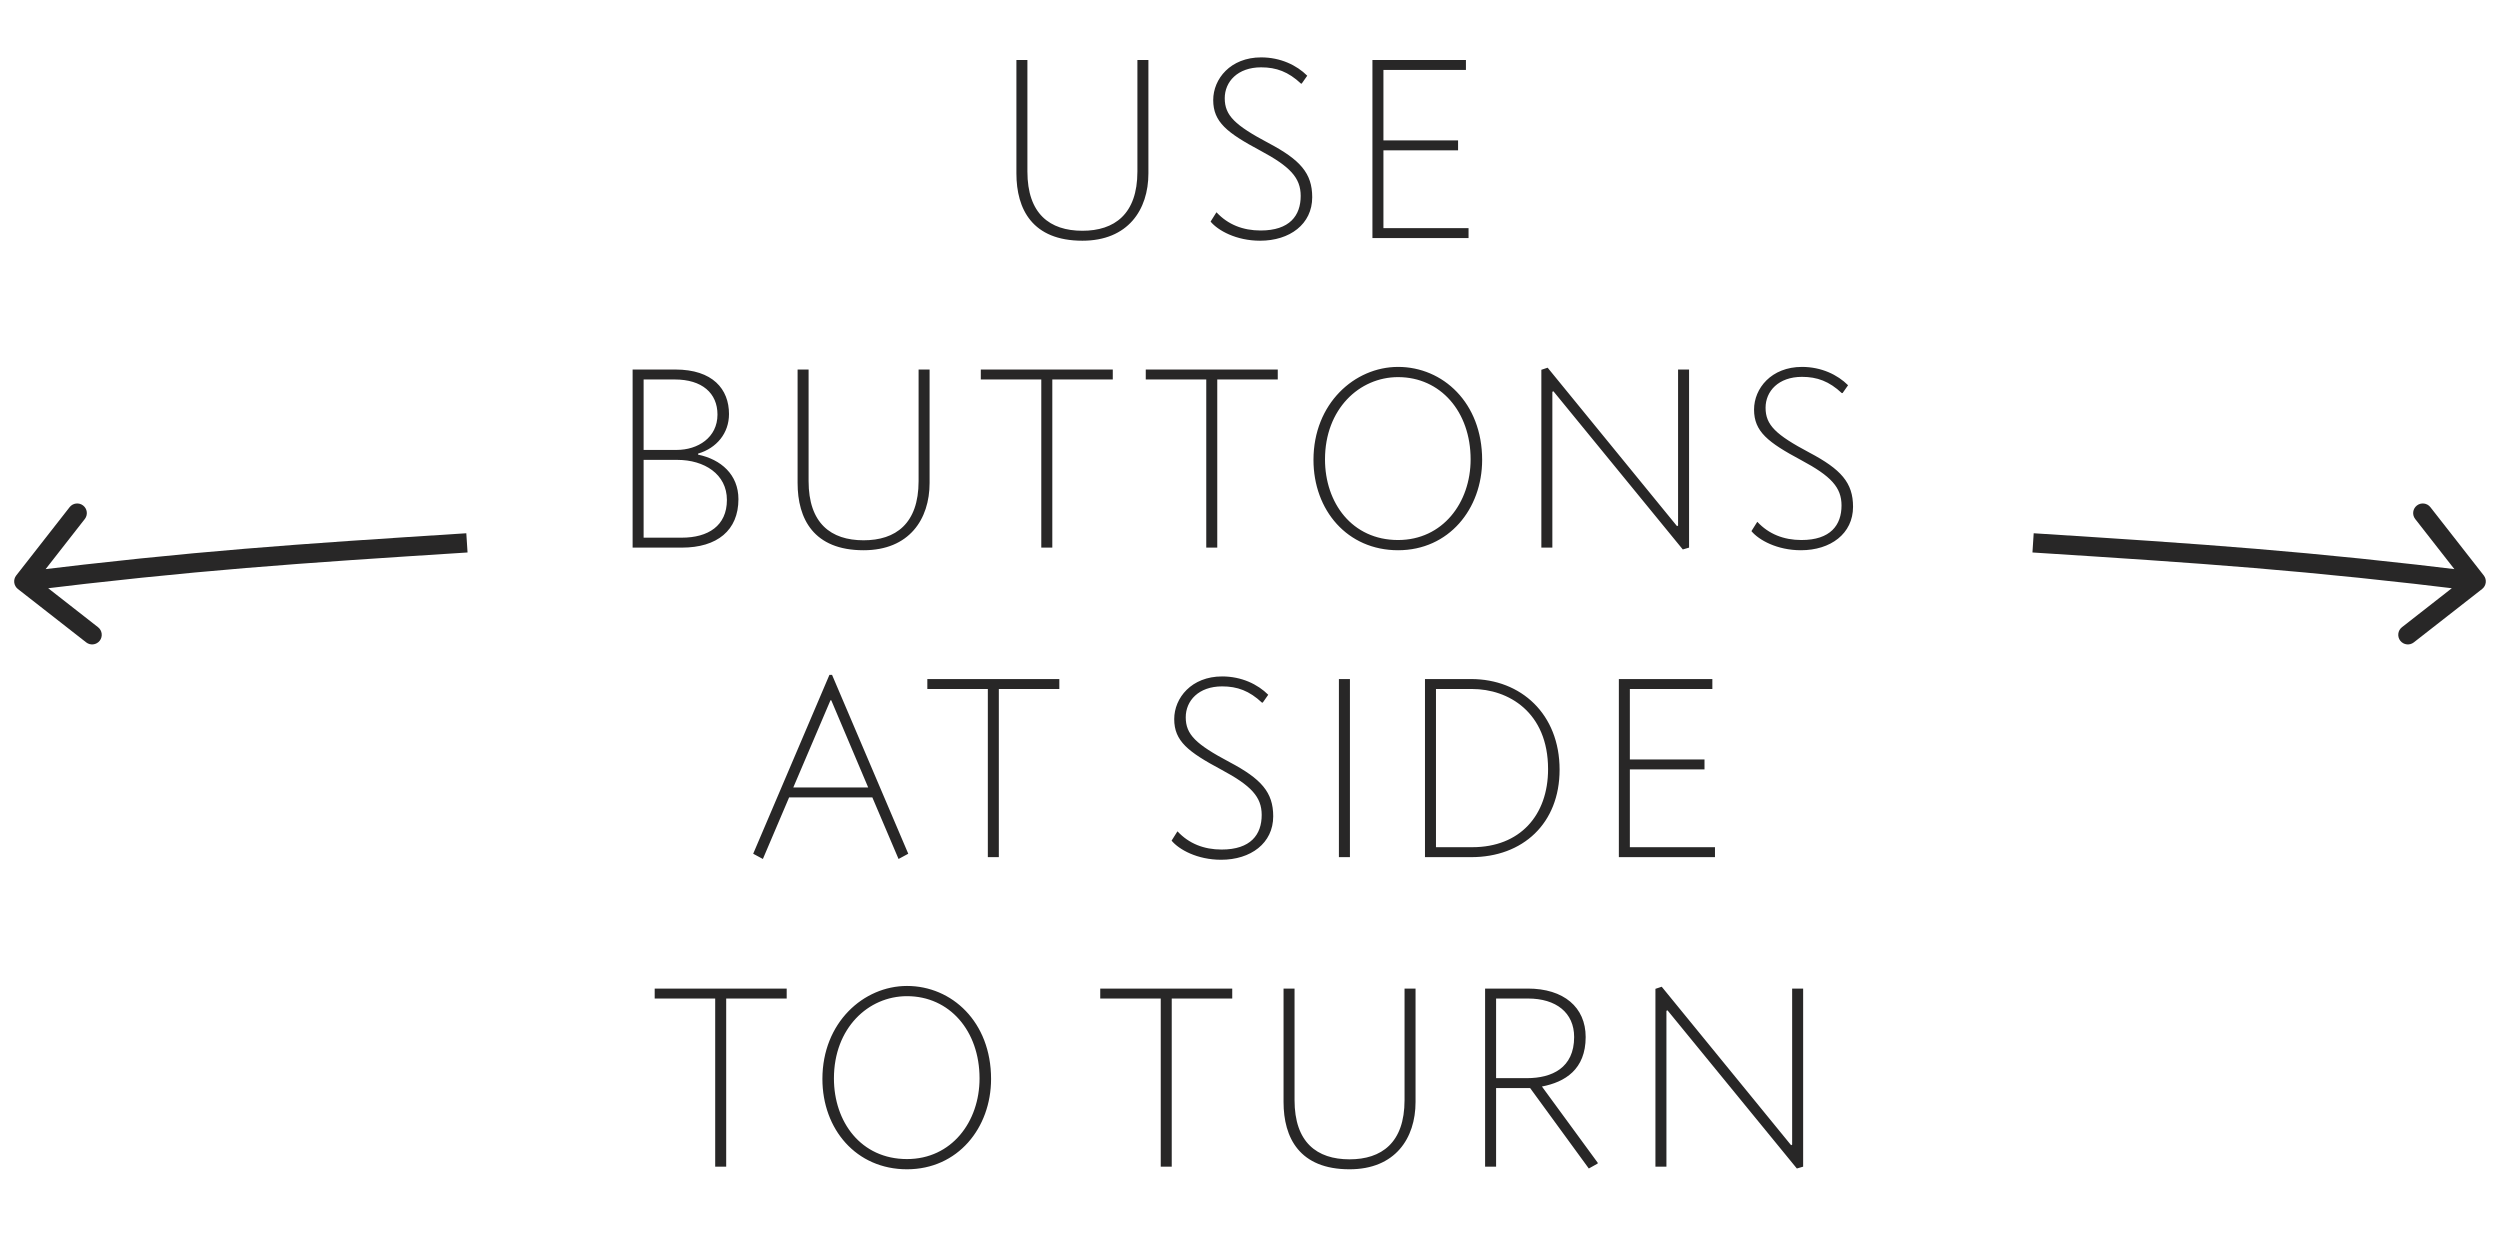 <svg width="105" height="52" viewBox="0 0 105 52" fill="none" xmlns="http://www.w3.org/2000/svg">
<g id="scrollIndicator">
<g id="turnArrows">
<path id="rightArrow" d="M104.249 24.738C104.425 24.6 104.456 24.346 104.319 24.17L102.076 21.301C101.939 21.125 101.684 21.094 101.508 21.232C101.332 21.369 101.301 21.623 101.439 21.799L103.432 24.349L100.882 26.343C100.706 26.48 100.675 26.735 100.812 26.911C100.95 27.087 101.204 27.118 101.38 26.98L104.249 24.738ZM85.363 23.204C92.539 23.662 96.81 23.946 103.951 24.821L104.049 24.017C96.884 23.14 92.594 22.855 85.415 22.397L85.363 23.204Z" fill="#282727"/>
<path id="leftArrow" d="M0.681 24.17C0.544 24.346 0.575 24.6 0.751 24.738L3.62 26.98C3.796 27.118 4.05 27.087 4.188 26.911C4.325 26.735 4.294 26.48 4.118 26.343L1.568 24.349L3.561 21.799C3.699 21.623 3.668 21.369 3.492 21.232C3.316 21.094 3.061 21.125 2.924 21.301L0.681 24.17ZM19.585 22.397C12.406 22.855 8.116 23.14 0.951 24.017L1.049 24.821C8.19 23.946 12.461 23.662 19.637 23.204L19.585 22.397Z" fill="#282727"/>
</g>
<path id="scrollToTurn" d="M48.233 2.52H47.771V7.206C47.771 8.999 46.803 9.692 45.461 9.692C44.086 9.692 43.151 8.977 43.151 7.206V2.52H42.689V7.283C42.689 8.79 43.36 10.11 45.461 10.11C47.375 10.11 48.233 8.812 48.233 7.283V2.52ZM54.673 3.51L54.904 3.18C54.464 2.74 53.782 2.41 52.968 2.41C51.681 2.41 50.955 3.312 50.955 4.203C50.955 5.127 51.538 5.578 52.935 6.326C54.189 6.997 54.629 7.47 54.629 8.229C54.629 9.054 54.167 9.681 52.946 9.681C52.198 9.681 51.571 9.428 51.098 8.922H51.087L50.845 9.307C51.153 9.681 51.923 10.11 52.924 10.11C54.167 10.11 55.113 9.417 55.113 8.284C55.113 7.272 54.607 6.711 53.276 6.007C51.868 5.259 51.439 4.852 51.439 4.126C51.439 3.433 51.978 2.828 52.968 2.828C53.606 2.828 54.112 3.015 54.64 3.51H54.673ZM61.569 2.52H57.642V10H61.679V9.582H58.104V6.315H61.239V5.897H58.104V2.938H61.569V2.52ZM29.32 19.051C30.101 18.82 30.618 18.193 30.618 17.39C30.618 16.345 29.936 15.52 28.363 15.52H26.57V23H28.638C30.123 23 31.014 22.274 31.014 20.965C31.014 19.931 30.277 19.293 29.32 19.095V19.051ZM28.451 19.315C29.573 19.315 30.53 19.909 30.53 20.998C30.53 22.087 29.738 22.582 28.638 22.582H27.032V19.315H28.451ZM30.134 17.412C30.134 18.38 29.309 18.897 28.418 18.897H27.032V15.938H28.341C29.485 15.938 30.134 16.51 30.134 17.412ZM39.043 15.52H38.581V20.206C38.581 21.999 37.613 22.692 36.271 22.692C34.896 22.692 33.961 21.977 33.961 20.206V15.52H33.499V20.283C33.499 21.79 34.17 23.11 36.271 23.11C38.185 23.11 39.043 21.812 39.043 20.283V15.52ZM46.737 15.938V15.52H41.194V15.938H43.734V23H44.197V15.938H46.737ZM53.666 15.938V15.52H48.122V15.938H50.663V23H51.125V15.938H53.666ZM62.25 19.315C62.25 16.917 60.6 15.41 58.719 15.41C56.893 15.41 55.166 16.95 55.166 19.315C55.166 21.427 56.585 23.11 58.719 23.11C60.853 23.11 62.25 21.372 62.25 19.315ZM61.766 19.293C61.766 21.119 60.589 22.681 58.719 22.681C56.783 22.681 55.65 21.119 55.65 19.293C55.65 17.181 57.091 15.839 58.719 15.839C60.501 15.839 61.766 17.291 61.766 19.293ZM65.001 15.443L64.737 15.531V23H65.199V16.455L65.243 16.433L70.677 23.077L70.941 23V15.52H70.479V22.076L70.435 22.098L65.001 15.443ZM77.388 16.51L77.619 16.18C77.179 15.74 76.497 15.41 75.683 15.41C74.396 15.41 73.67 16.312 73.67 17.203C73.67 18.127 74.253 18.578 75.65 19.326C76.904 19.997 77.344 20.47 77.344 21.229C77.344 22.054 76.882 22.681 75.661 22.681C74.913 22.681 74.286 22.428 73.813 21.922H73.802L73.56 22.307C73.868 22.681 74.638 23.11 75.639 23.11C76.882 23.11 77.828 22.417 77.828 21.284C77.828 20.272 77.322 19.711 75.991 19.007C74.583 18.259 74.154 17.852 74.154 17.126C74.154 16.433 74.693 15.828 75.683 15.828C76.321 15.828 76.827 16.015 77.355 16.51H77.388ZM37.739 36.077L38.147 35.857L34.946 28.344H34.836L31.634 35.857L32.041 36.077L33.142 33.492H36.639L37.739 36.077ZM34.88 29.411H34.913L36.464 33.074H33.318L34.88 29.411ZM44.492 28.938V28.52H38.948V28.938H41.489V36H41.951V28.938H44.492ZM53.035 29.51L53.266 29.18C52.826 28.74 52.144 28.41 51.33 28.41C50.043 28.41 49.317 29.312 49.317 30.203C49.317 31.127 49.9 31.578 51.297 32.326C52.551 32.997 52.991 33.47 52.991 34.229C52.991 35.054 52.529 35.681 51.308 35.681C50.56 35.681 49.933 35.428 49.46 34.922H49.449L49.207 35.307C49.515 35.681 50.285 36.11 51.286 36.11C52.529 36.11 53.475 35.417 53.475 34.284C53.475 33.272 52.969 32.711 51.638 32.007C50.23 31.259 49.801 30.852 49.801 30.126C49.801 29.433 50.34 28.828 51.33 28.828C51.968 28.828 52.474 29.015 53.002 29.51H53.035ZM56.697 28.52H56.234V36H56.697V28.52ZM60.311 35.582V28.938H61.829C63.347 28.938 65.019 29.906 65.019 32.304C65.019 34.251 63.831 35.582 61.84 35.582H60.311ZM61.796 36C63.952 36 65.503 34.592 65.503 32.326C65.503 29.994 63.886 28.52 61.785 28.52H59.849V36H61.796ZM71.919 28.52H67.992V36H72.029V35.582H68.454V32.315H71.589V31.897H68.454V28.938H71.919V28.52ZM33.041 41.938V41.52H27.497V41.938H30.038V49H30.5V41.938H33.041ZM41.625 45.315C41.625 42.917 39.975 41.41 38.094 41.41C36.268 41.41 34.541 42.95 34.541 45.315C34.541 47.427 35.96 49.11 38.094 49.11C40.228 49.11 41.625 47.372 41.625 45.315ZM41.141 45.293C41.141 47.119 39.964 48.681 38.094 48.681C36.158 48.681 35.025 47.119 35.025 45.293C35.025 43.181 36.466 41.839 38.094 41.839C39.876 41.839 41.141 43.291 41.141 45.293ZM51.754 41.938V41.52H46.21V41.938H48.751V49H49.213V41.938H51.754ZM59.453 41.52H58.991V46.206C58.991 47.999 58.023 48.692 56.681 48.692C55.306 48.692 54.371 47.977 54.371 46.206V41.52H53.909V46.283C53.909 47.79 54.58 49.11 56.681 49.11C58.595 49.11 59.453 47.812 59.453 46.283V41.52ZM66.598 43.555C66.598 42.301 65.674 41.52 64.167 41.52H62.374V49H62.836V45.7H64.266L66.73 49.077L67.104 48.868V48.835L64.761 45.634C65.729 45.447 66.598 44.919 66.598 43.555ZM66.114 43.555C66.114 44.853 65.179 45.282 64.134 45.282H62.836V41.938H64.178C65.355 41.938 66.114 42.532 66.114 43.555ZM69.792 41.443L69.528 41.531V49H69.99V42.455L70.034 42.433L75.468 49.077L75.732 49V41.52H75.27V48.076L75.226 48.098L69.792 41.443Z" fill="#282727"/>
</g>
</svg>
